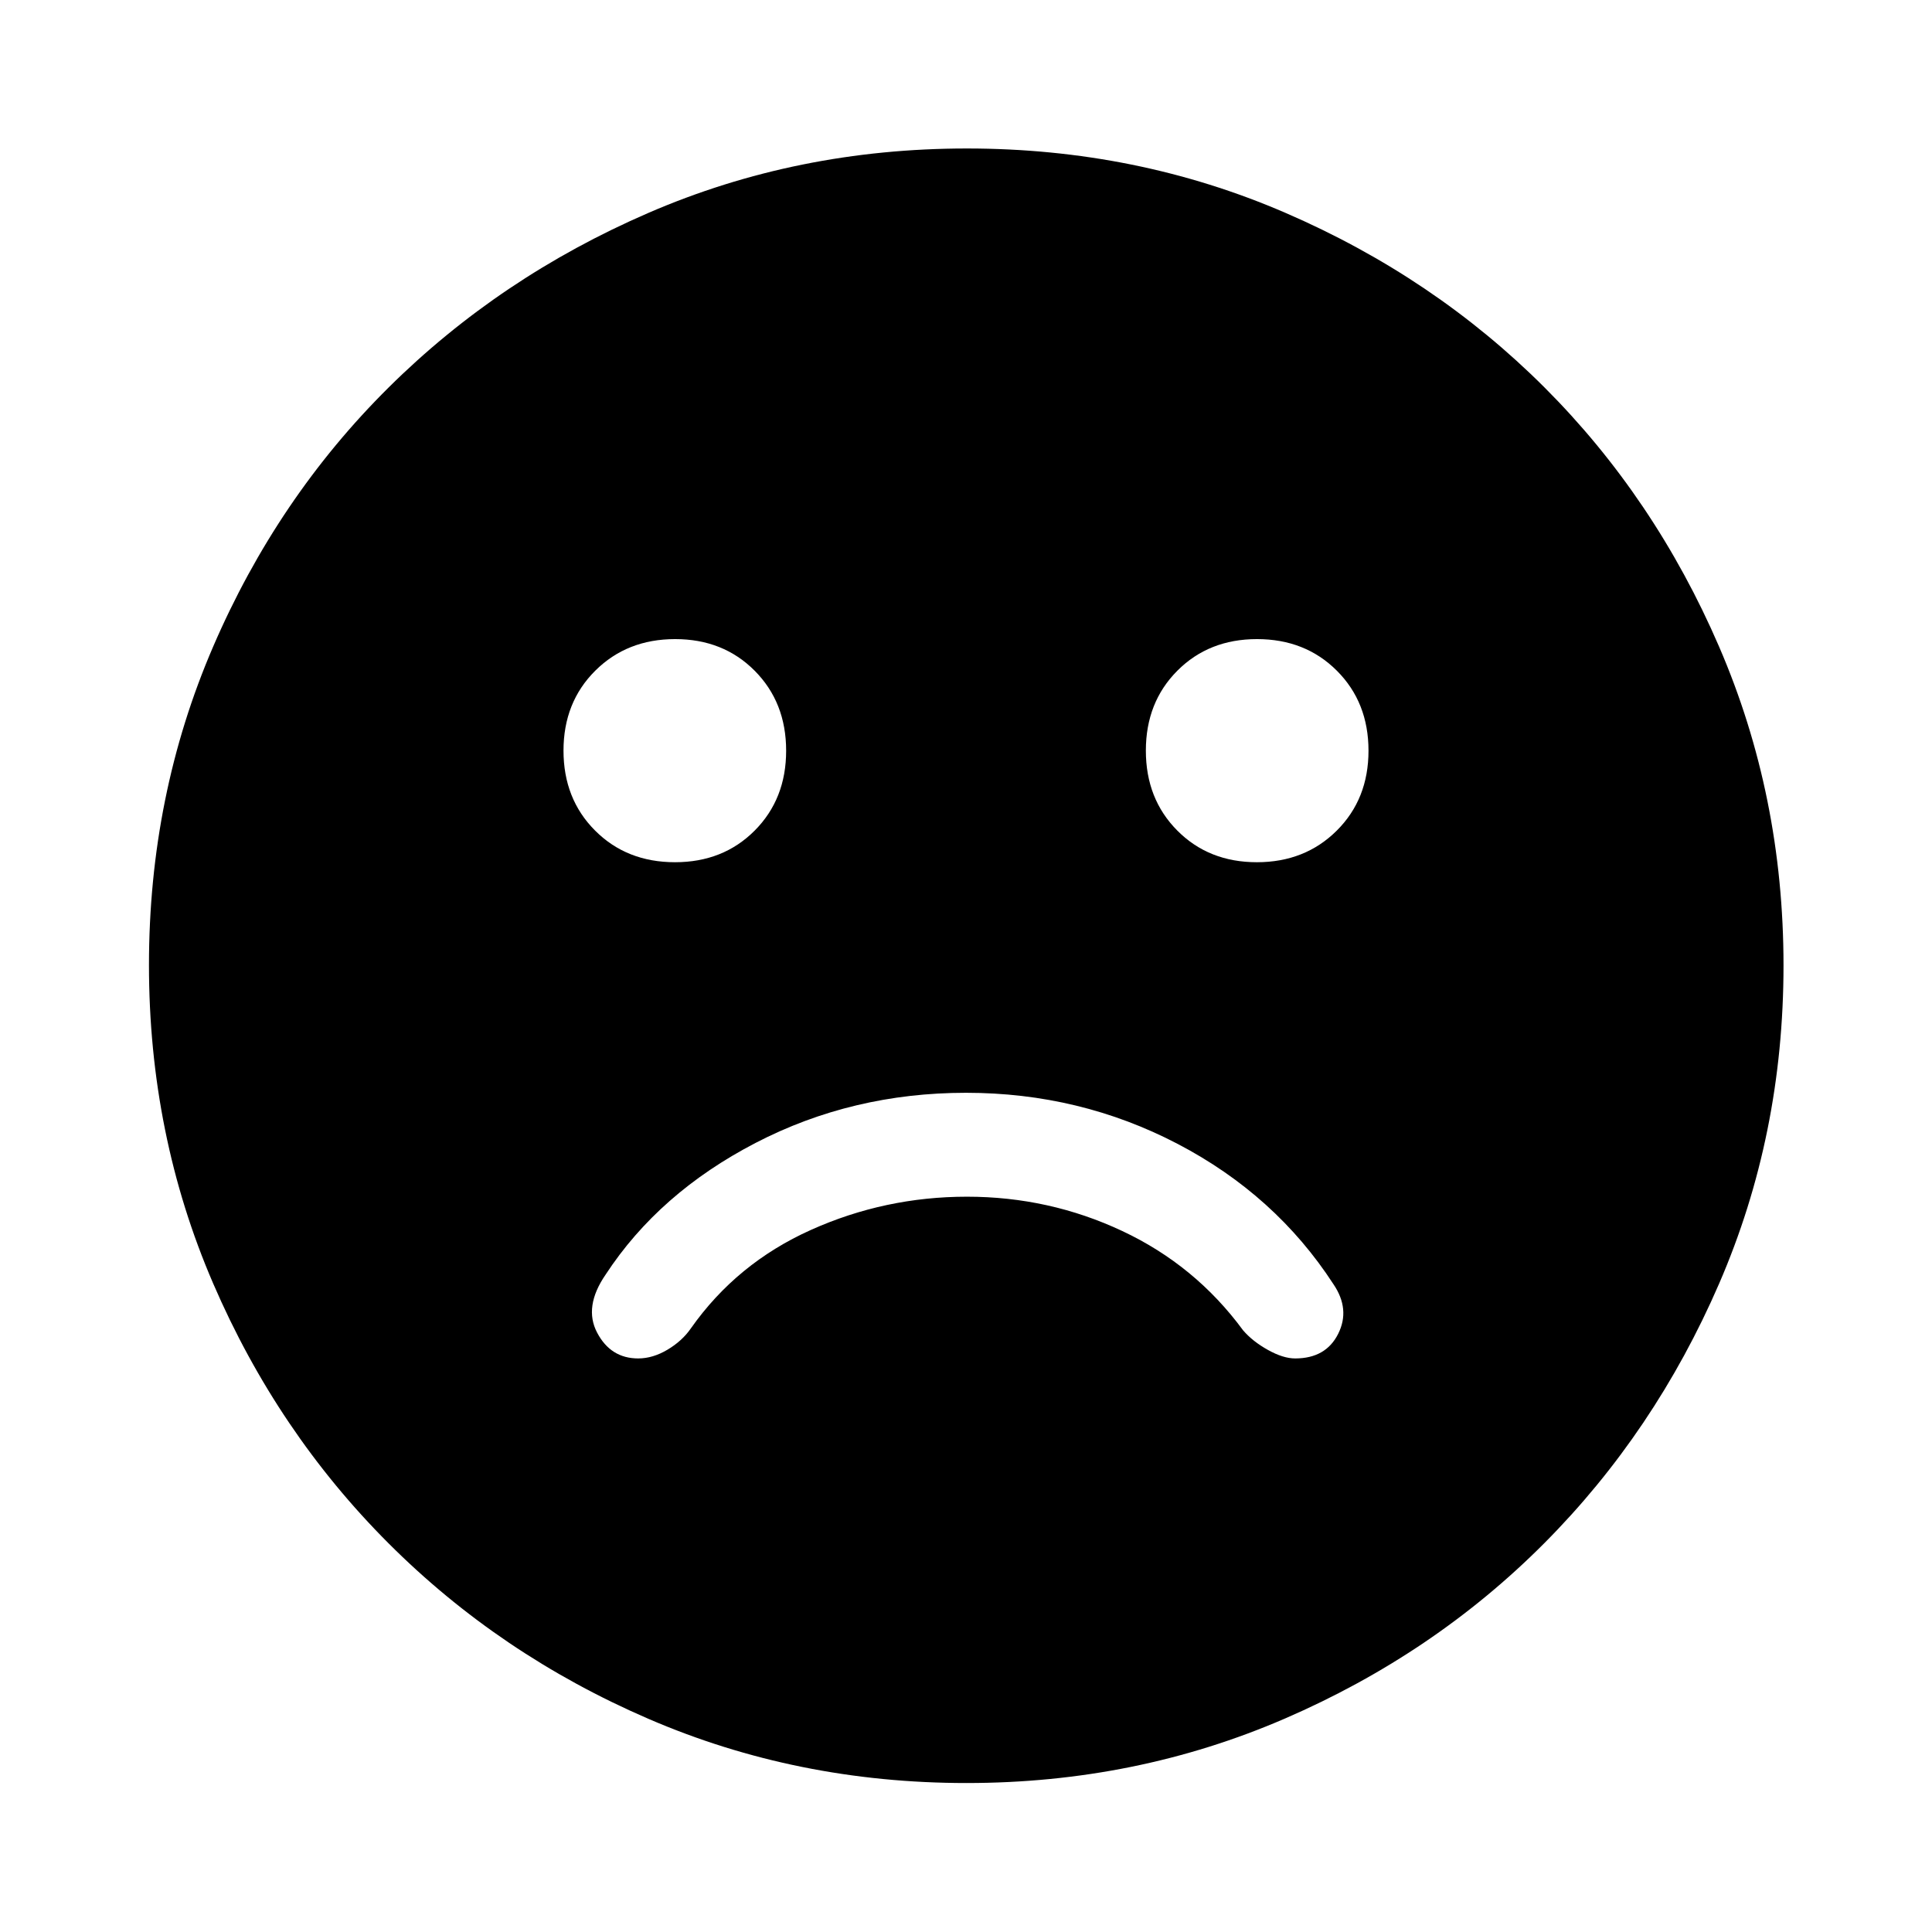 <svg xmlns="http://www.w3.org/2000/svg" width="48" height="48" viewBox="0 96 960 960"><path d="M624.537 524.435q23.906 0 39.685-15.7Q680 493.034 680 469.022t-15.7-39.734q-15.7-15.723-39.713-15.723-23.908 0-39.563 15.7-15.654 15.701-15.654 39.713T585 508.712q15.631 15.723 39.537 15.723Zm-289.124 0q23.908 0 39.563-15.7 15.654-15.701 15.654-39.713T375 429.288q-15.631-15.723-39.537-15.723t-39.685 15.7Q280 444.966 280 468.978t15.7 39.734q15.7 15.723 39.713 15.723Zm144.886 457.543q-84.202 0-158.041-31.878-73.839-31.879-129.159-87.199-55.32-55.32-87.199-129.201-31.878-73.88-31.878-158.167t31.878-158.2q31.879-73.914 87.161-128.747 55.283-54.832 129.181-86.818 73.899-31.986 158.205-31.986 84.307 0 158.249 31.968 73.942 31.967 128.756 86.768 54.815 54.801 86.79 128.883 31.976 74.083 31.976 158.333 0 84.235-31.986 158.07t-86.818 128.942q-54.833 55.107-128.873 87.169-74.04 32.063-158.242 32.063ZM317.112 771q7.279 0 14.588-4.359 7.308-4.358 11.604-10.598 22.761-32.326 59.566-48.869 36.804-16.544 77.63-16.544 40.826 0 77.13 17.044 36.305 17.043 60.066 49.369 4.717 5.479 12.315 9.718T643.543 771q15.261 0 21.381-12.217 6.119-12.218-2.359-24.696-28.761-44.283-77.382-69.685Q536.561 639 480.02 639q-56.542 0-104.563 24.902-48.022 24.902-74.544 65.468-10.956 15.956-4.217 28.793T317.112 771Z"/></svg>